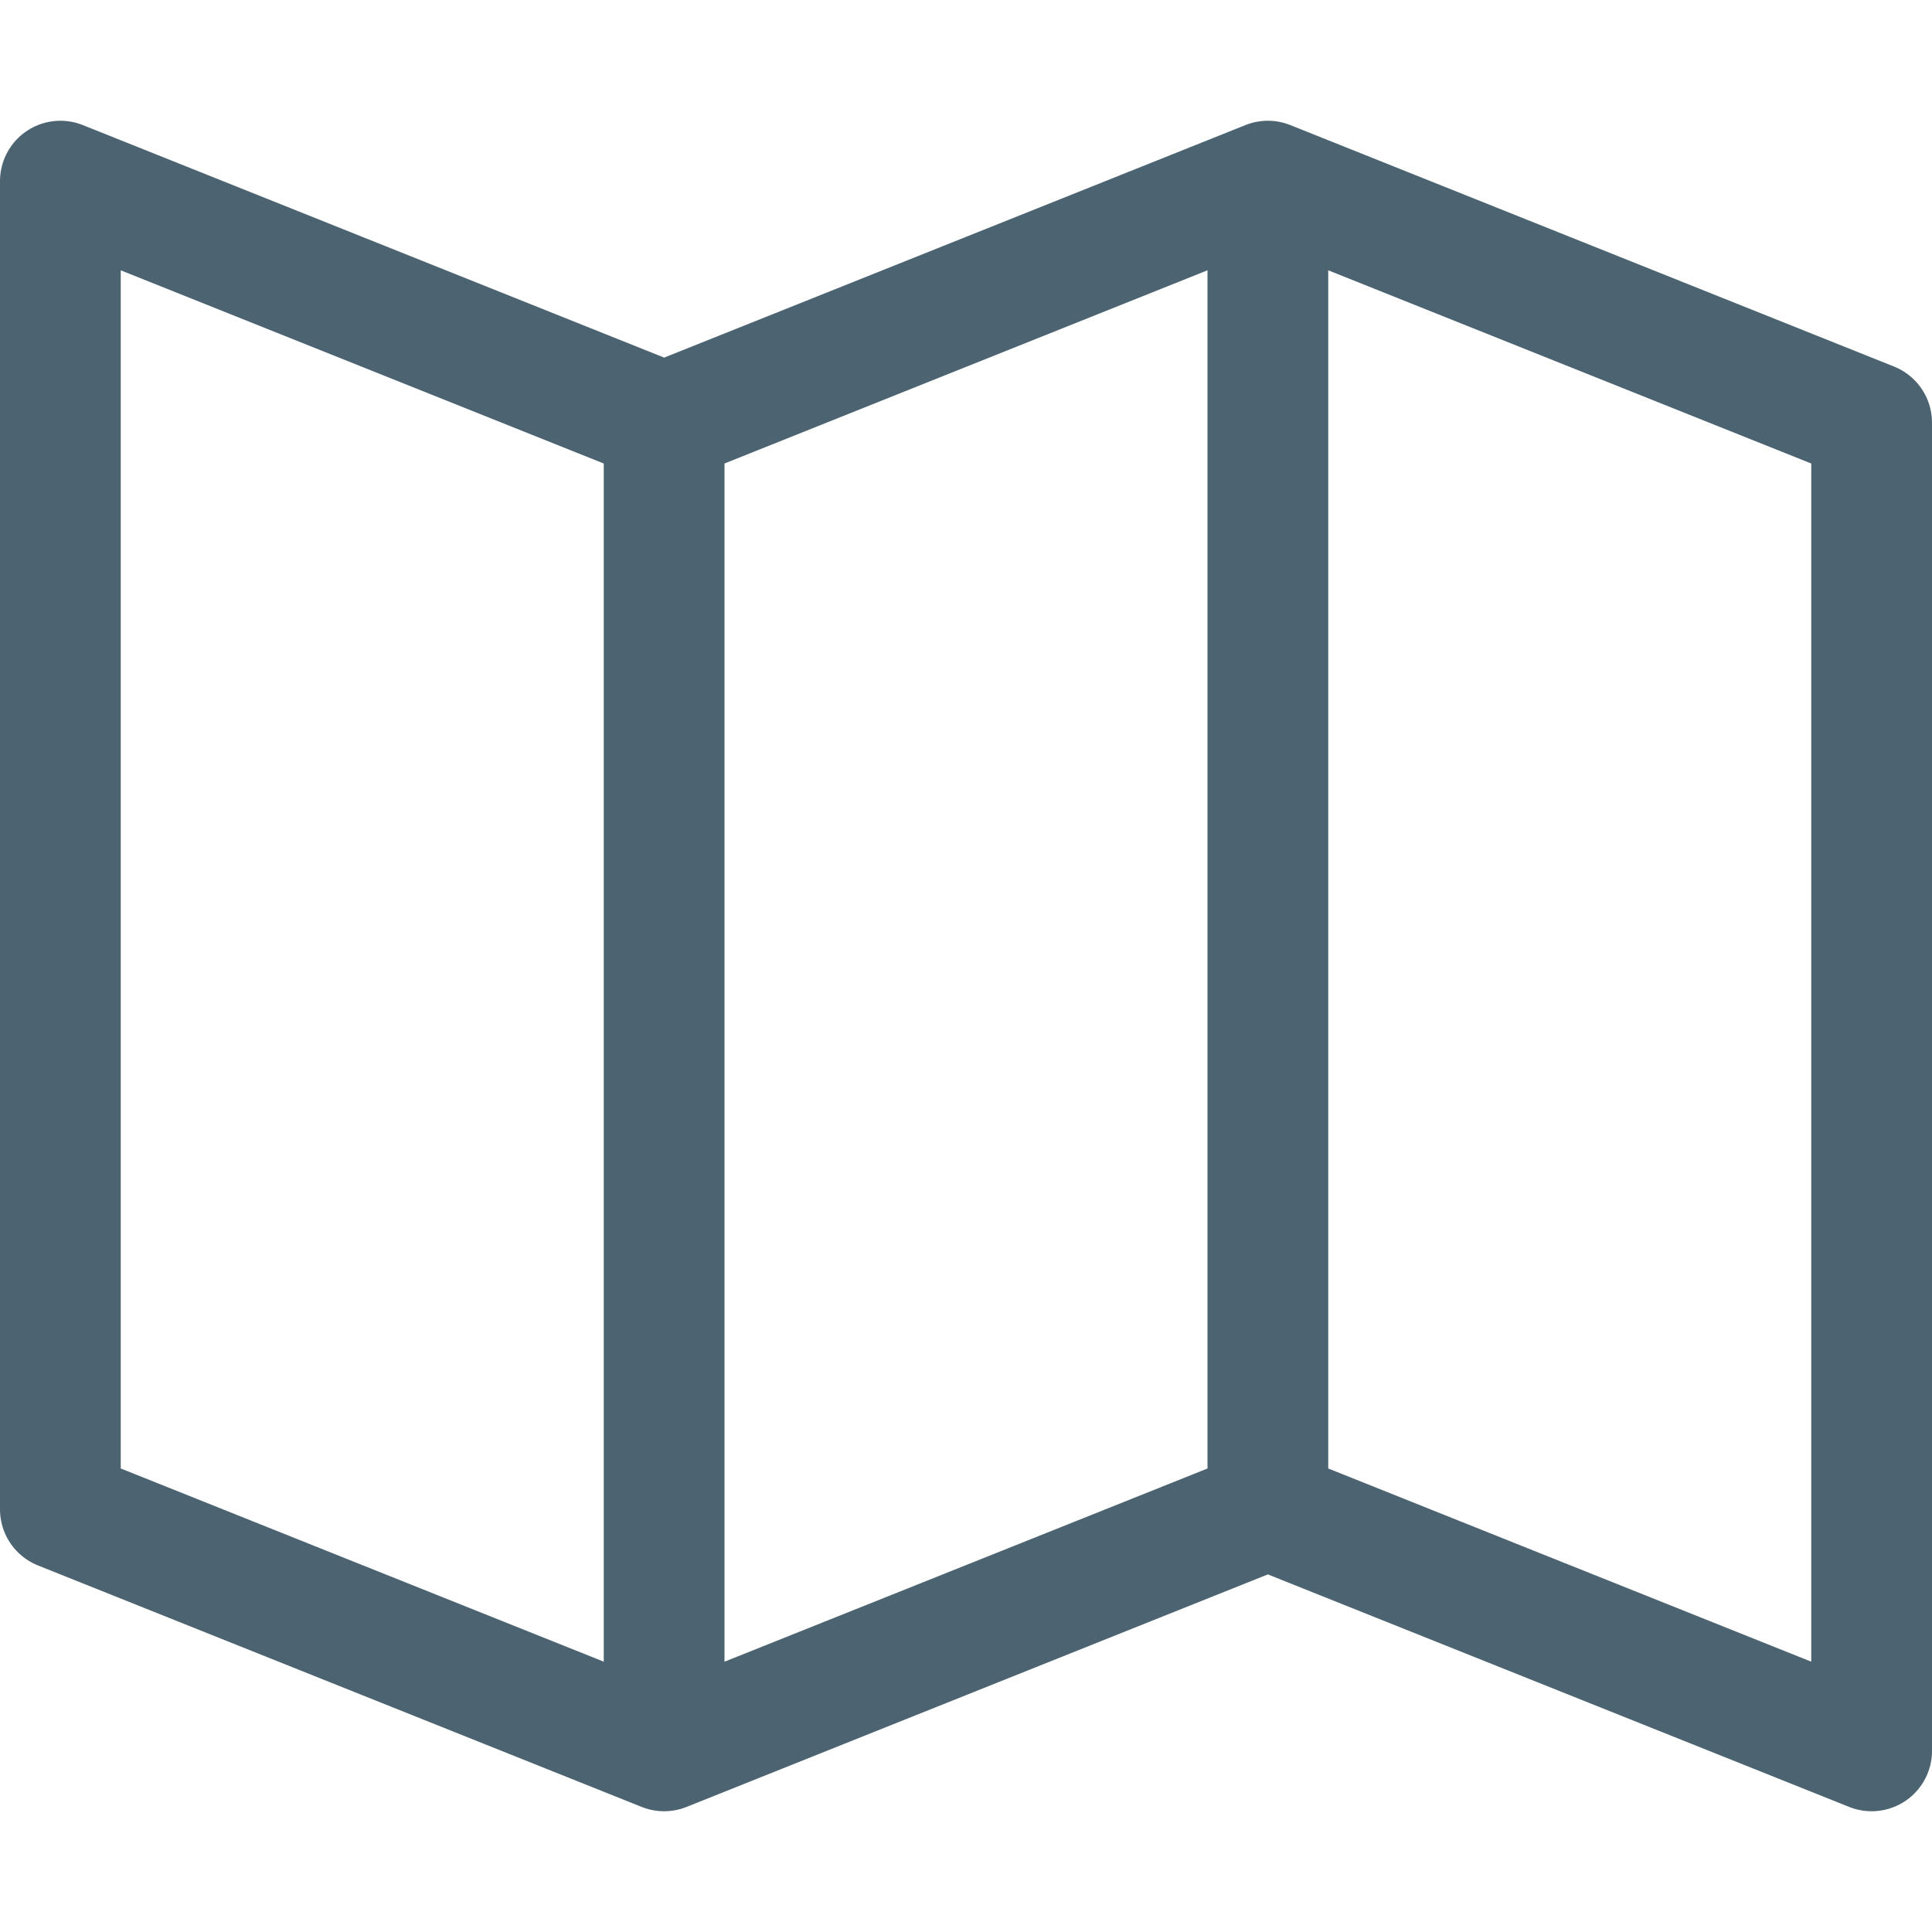 <svg id="Layer_1" data-name="Layer 1" xmlns="http://www.w3.org/2000/svg" viewBox="0 0 16 16"><title>_</title><polygon points="15.5 14.5 10.5 12.5 5.5 14.5 0.5 12.5 0.5 1.5 5.5 3.5 10.5 1.5 15.5 3.5 15.5 14.5" fill="none" stroke="#4c6472" stroke-linejoin="round"/><line x1="5.5" y1="3.5" x2="5.5" y2="14.5" fill="none" stroke="#4c6472" stroke-linejoin="round"/><line x1="10.5" y1="1.5" x2="10.5" y2="12.5" fill="none" stroke="#4c6472" stroke-linejoin="round"/></svg>